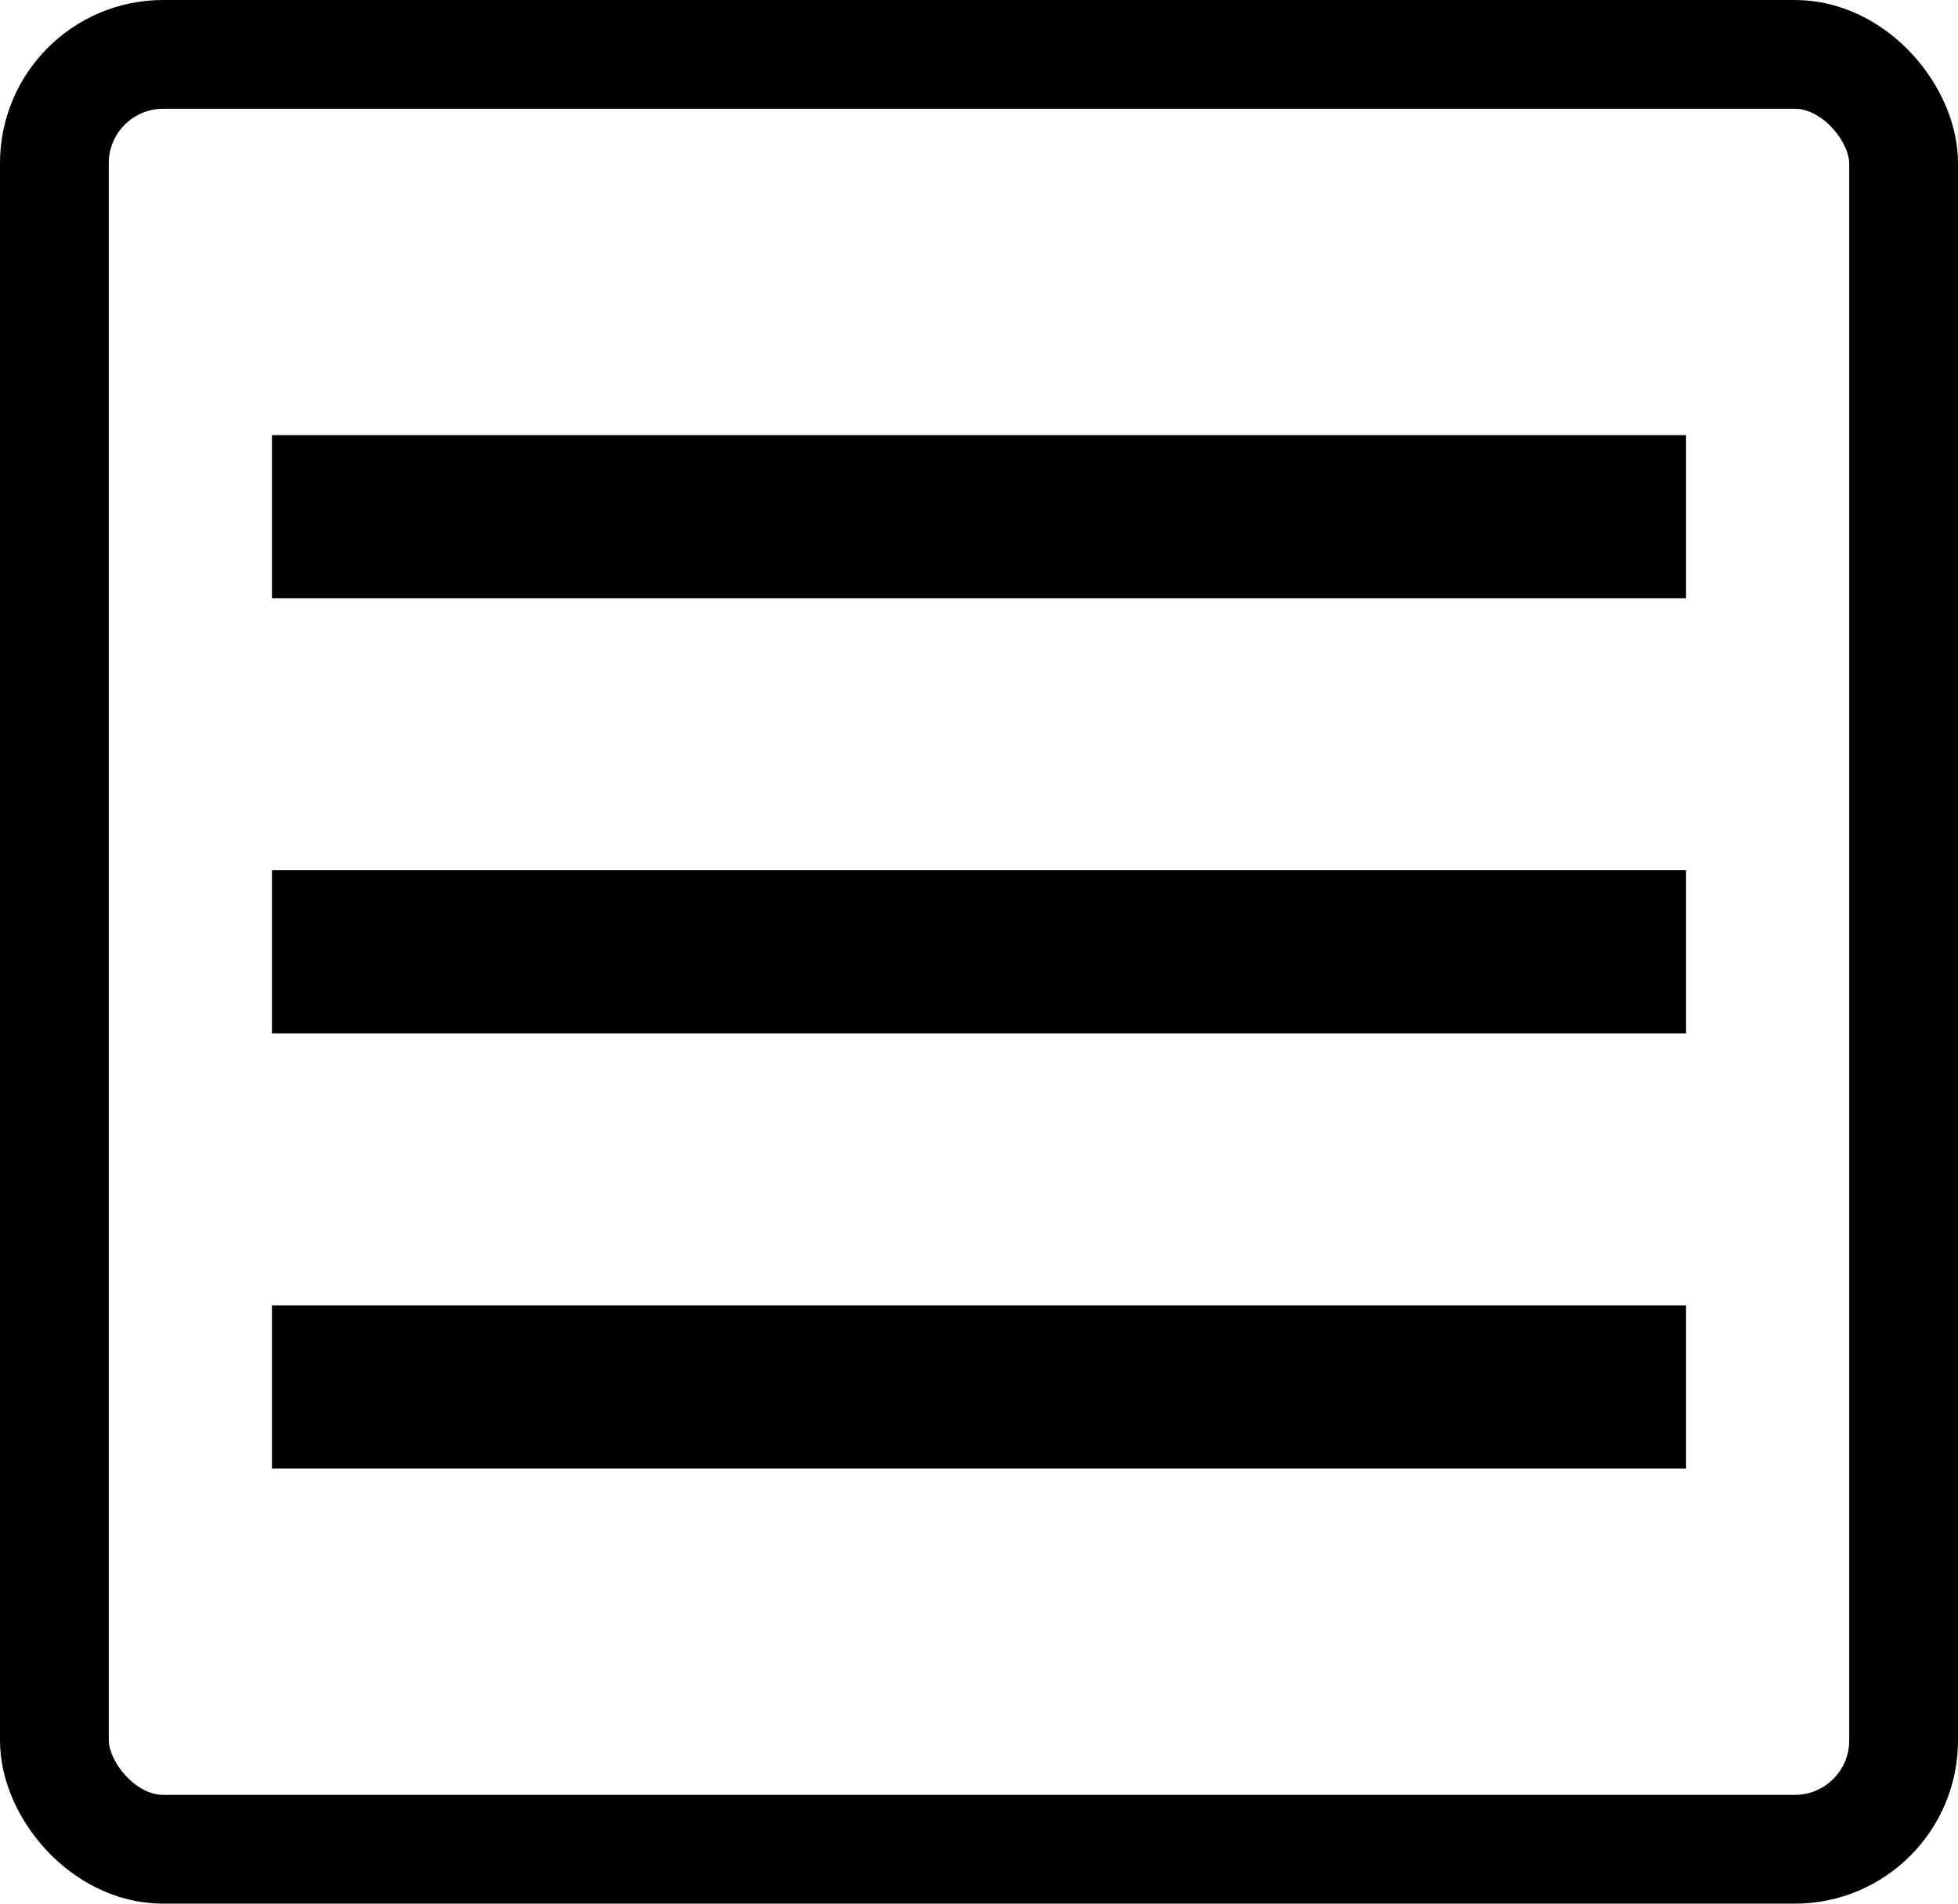 <svg width="36" height="35" viewBox="0 0 36 35" fill="none" xmlns="http://www.w3.org/2000/svg">
<rect x="1" y="1" width="34" height="33" rx="2" stroke="black" stroke-width="2"/>
<line x1="5" y1="9.5" x2="31" y2="9.5" stroke="black" stroke-width="3"/>
<line x1="5" y1="17.5" x2="31" y2="17.5" stroke="black" stroke-width="3"/>
<line x1="5" y1="25.5" x2="31" y2="25.5" stroke="black" stroke-width="3"/>
</svg>
